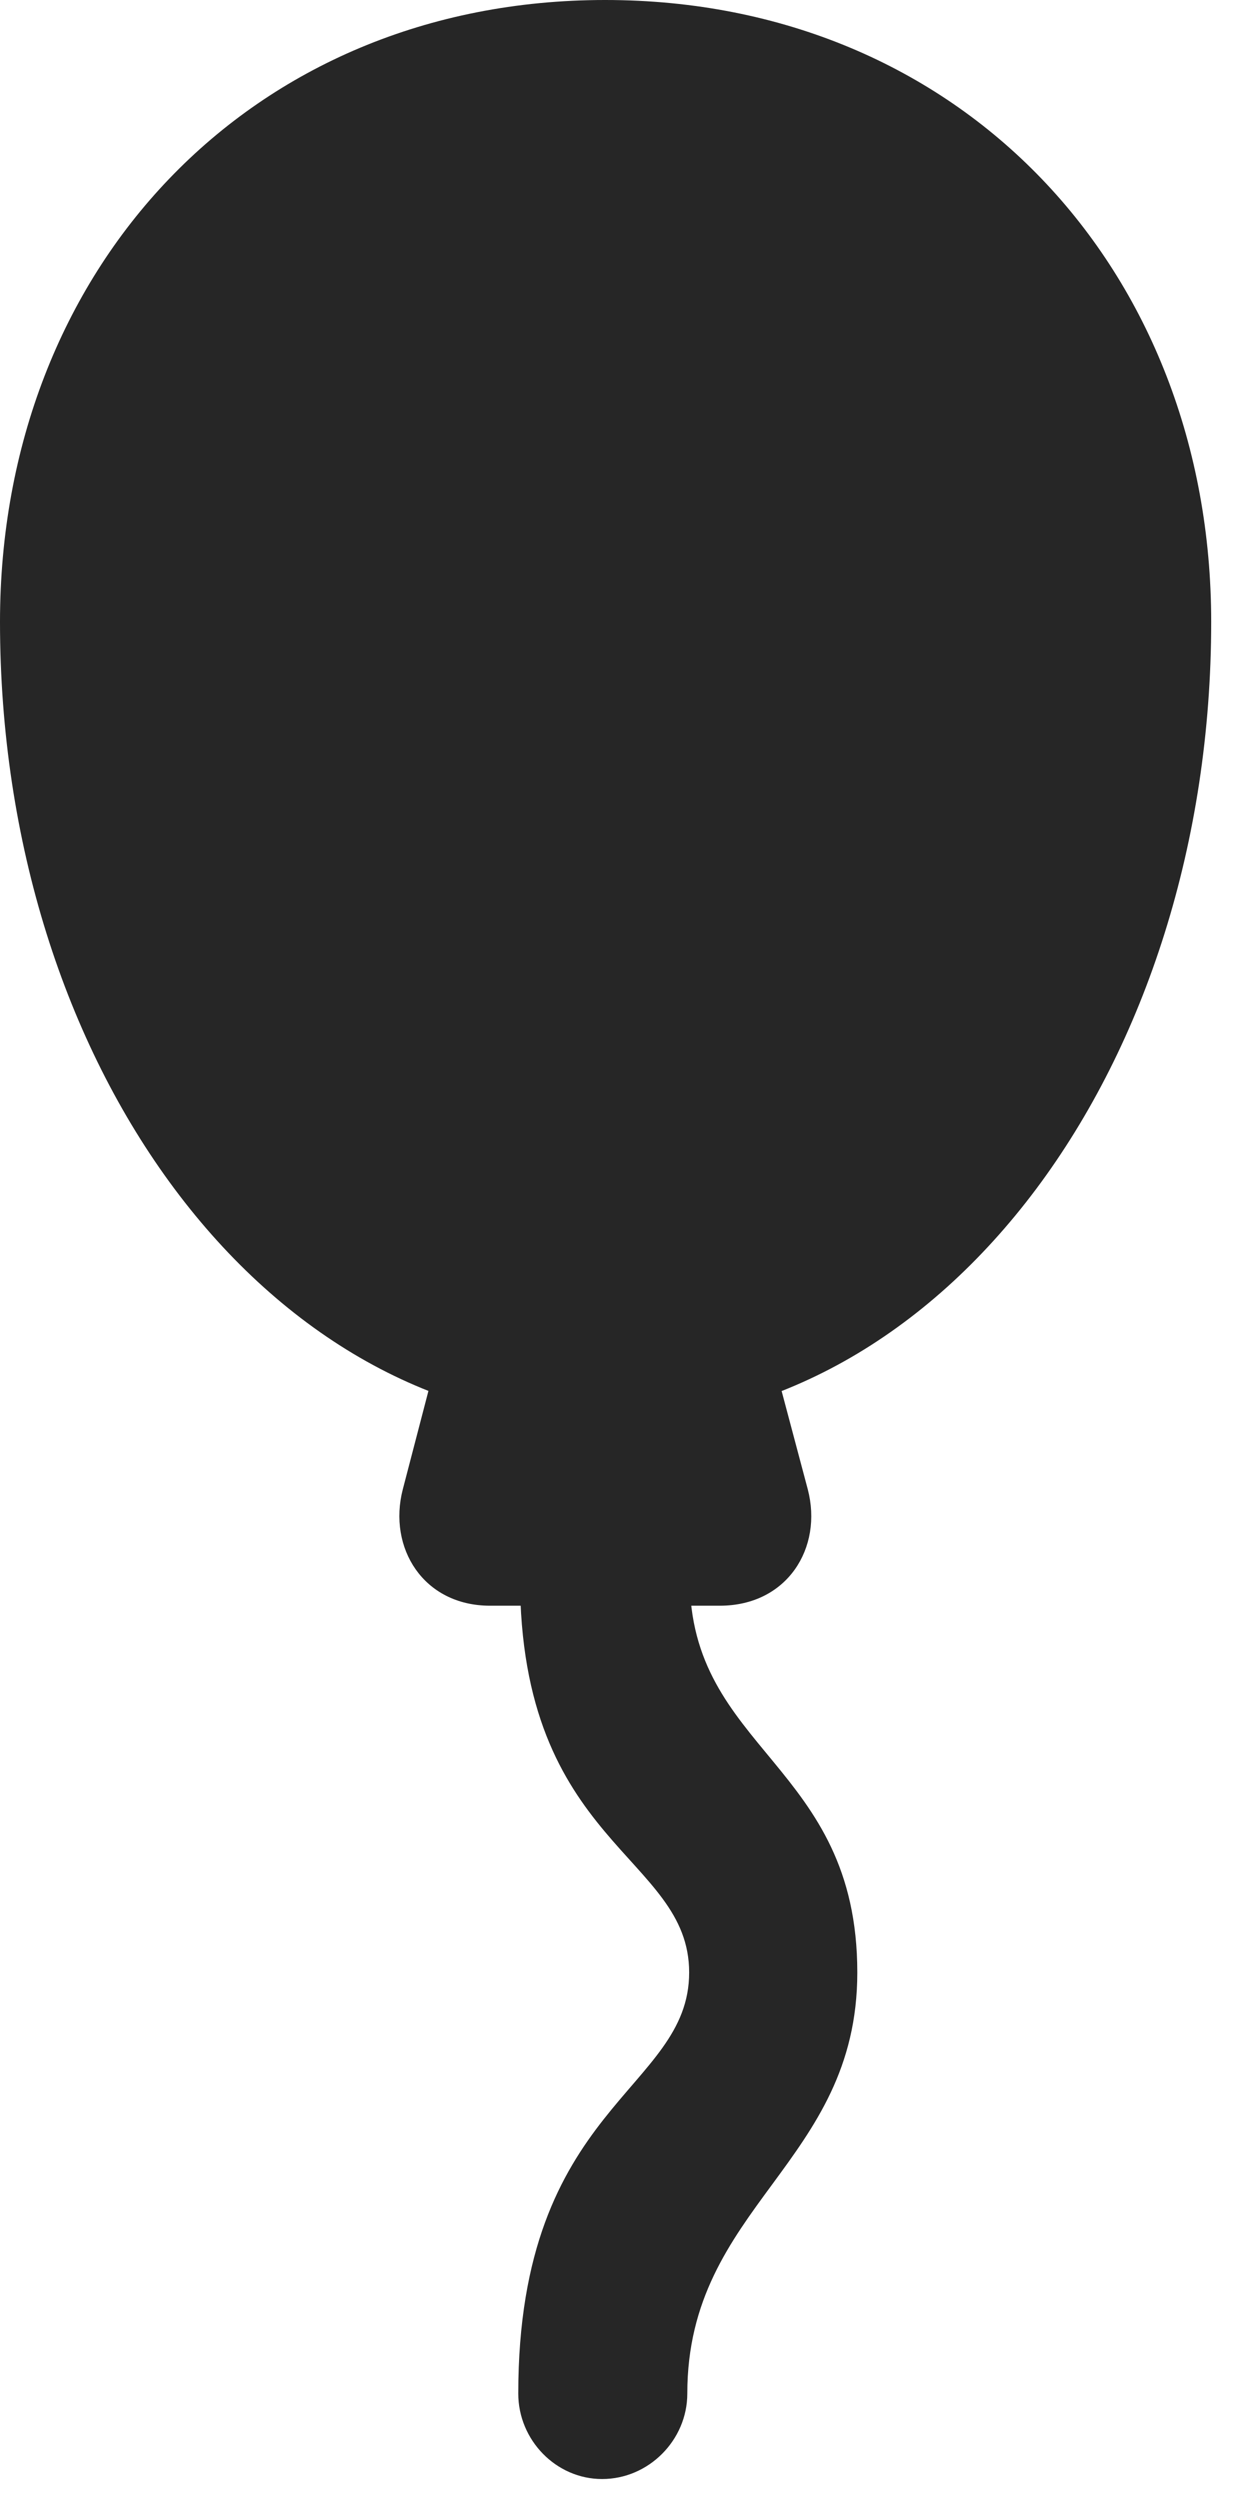 <?xml version="1.0" encoding="UTF-8"?>
<!--Generator: Apple Native CoreSVG 326-->
<!DOCTYPE svg PUBLIC "-//W3C//DTD SVG 1.1//EN" "http://www.w3.org/Graphics/SVG/1.1/DTD/svg11.dtd">
<svg version="1.1" xmlns="http://www.w3.org/2000/svg" xmlns:xlink="http://www.w3.org/1999/xlink"
       viewBox="0 0 14.148 28.44">
       <g>
              <rect height="28.44" opacity="0" width="14.148" x="0" y="0" />
              <path d="M6.888 16.207C10.776 16.207 13.786 12.094 13.786 7.074C13.786 3.067 10.94 0 6.888 0C2.837 0 0 3.067 0 7.074C0 12.094 3 16.207 6.888 16.207ZM5.148 14.78L4.585 16.94C4.412 17.607 4.819 18.265 5.578 18.265L8.193 18.265C8.96 18.265 9.369 17.607 9.194 16.94L8.619 14.78ZM6.853 28.199C7.383 28.199 7.823 27.757 7.823 27.227C7.823 25.088 9.758 24.613 9.758 22.437C9.758 20.061 7.846 19.918 7.851 17.944L5.919 17.944C5.917 20.989 7.844 21.1 7.844 22.437C7.844 23.788 5.899 23.941 5.899 27.227C5.899 27.757 6.33 28.199 6.853 28.199Z"
                     fill="currentColor" fill-opacity="0.85" />
       </g>
</svg>